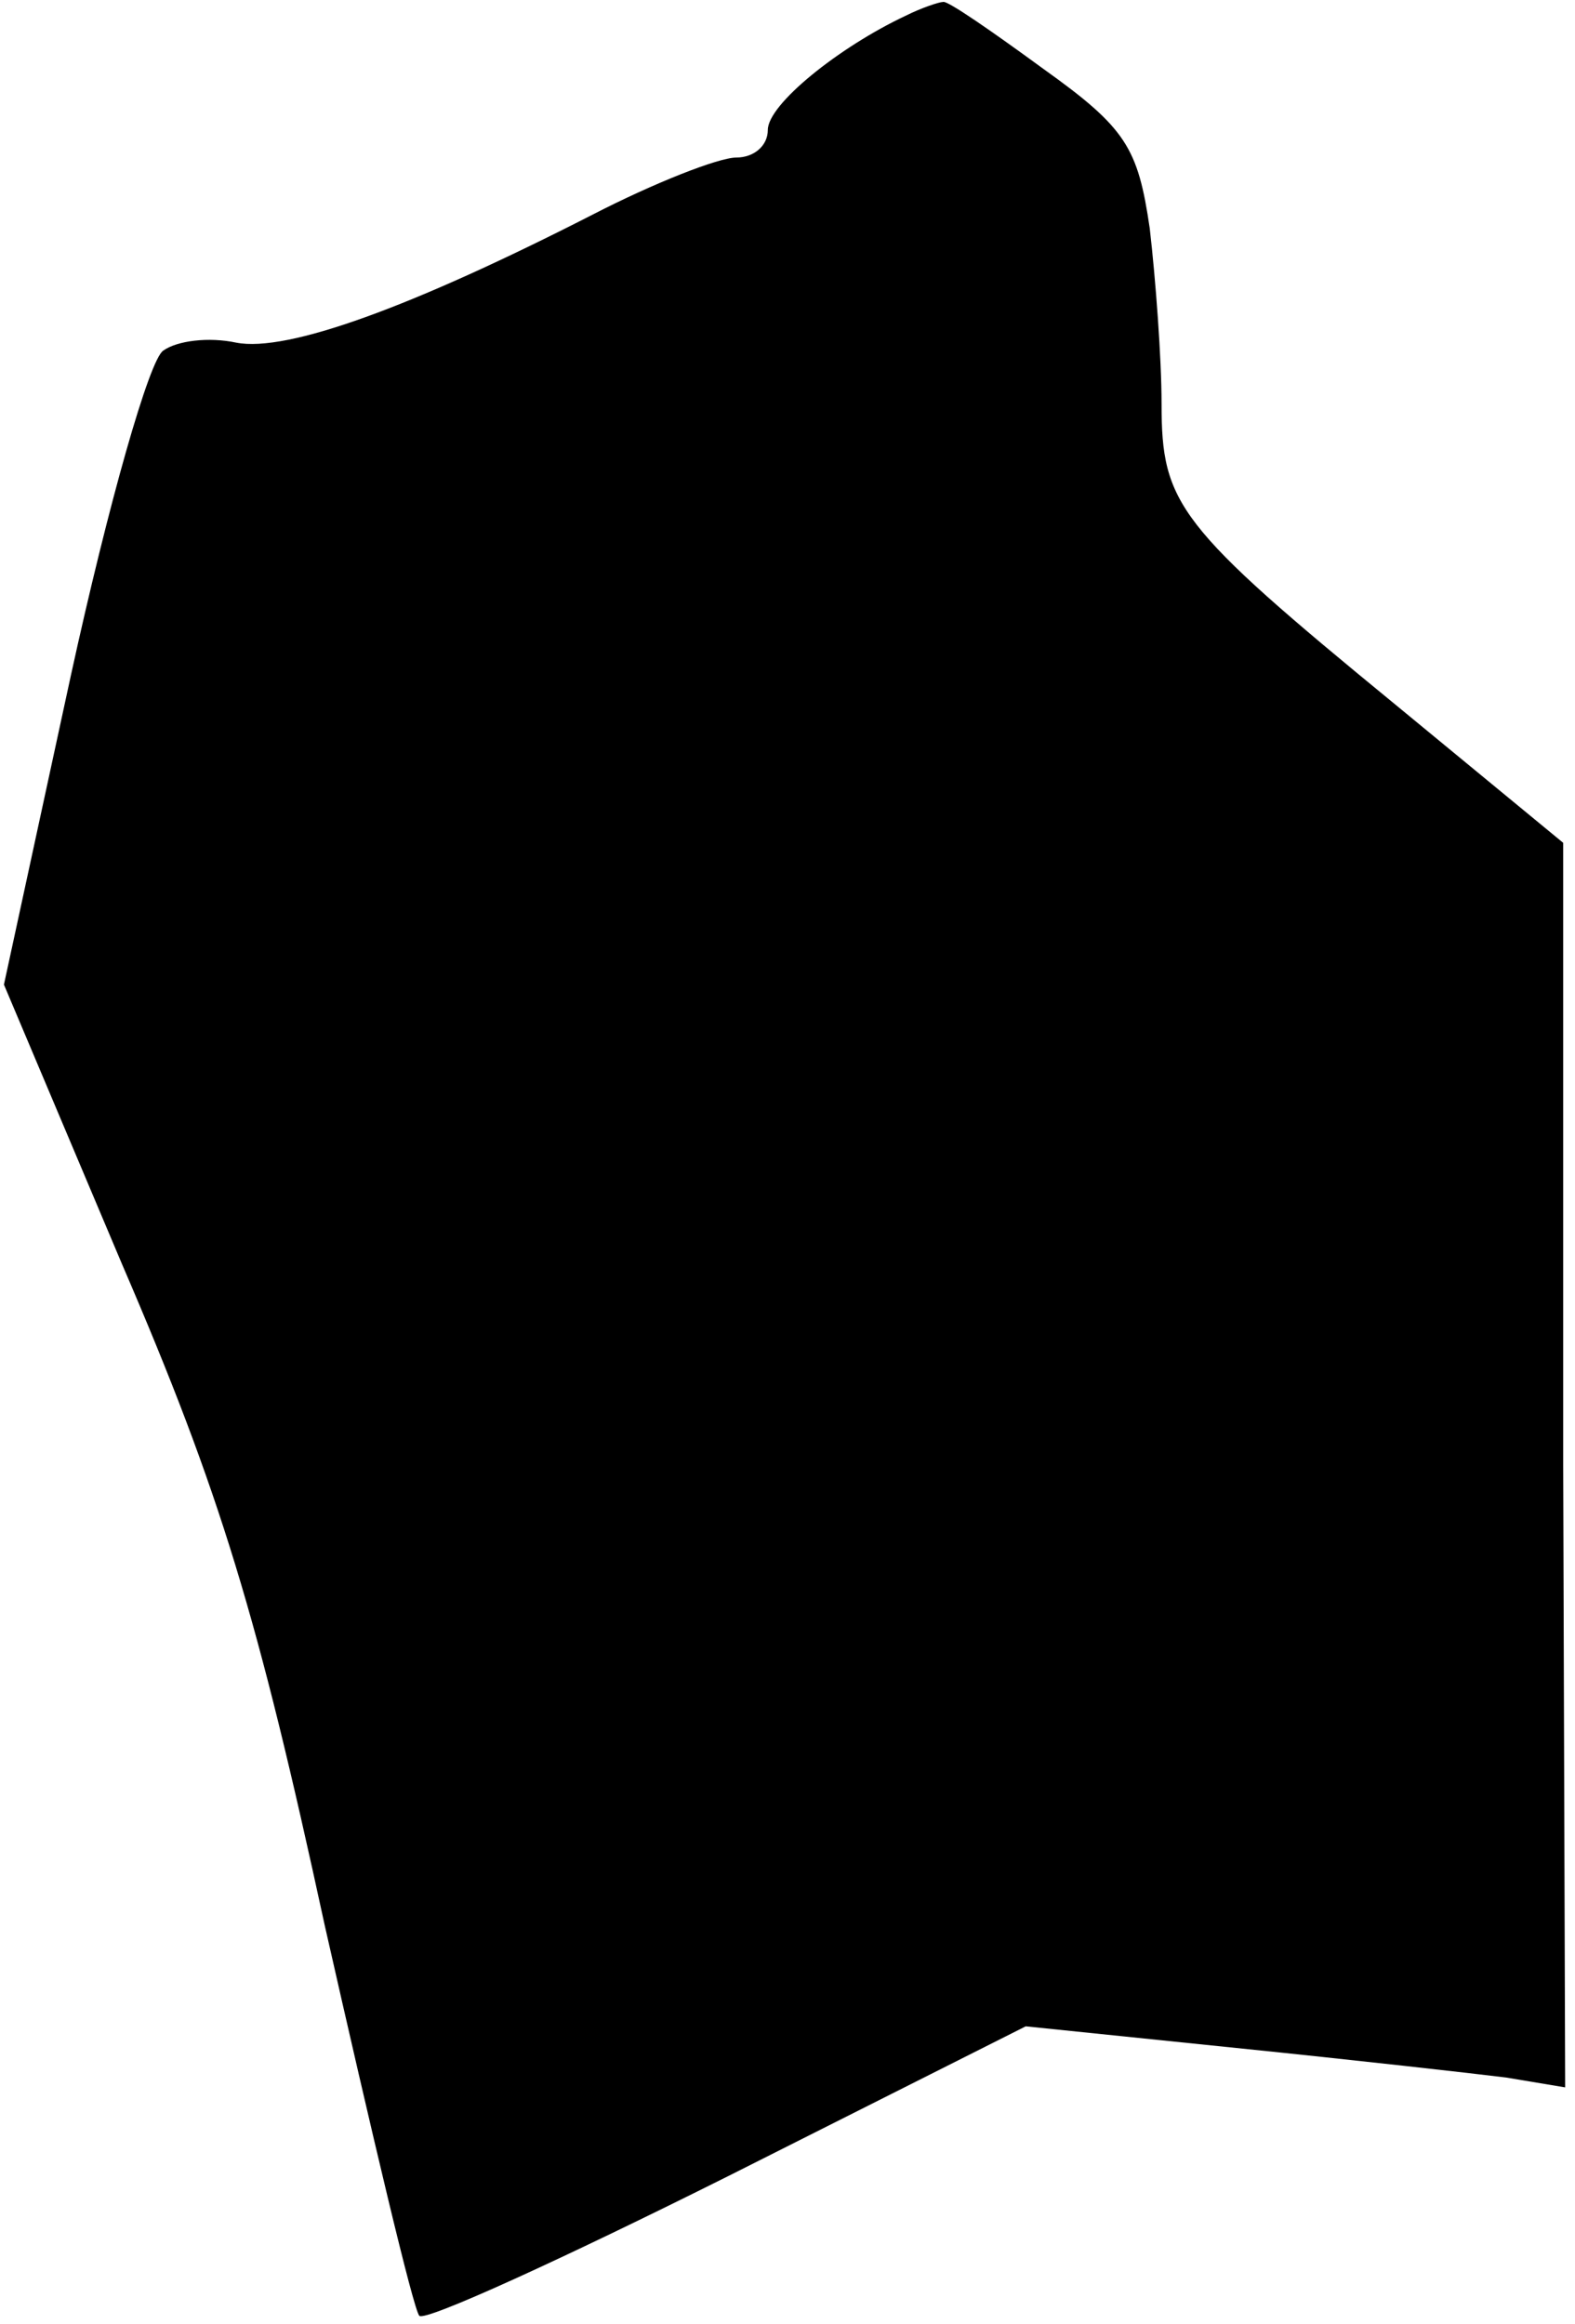 <?xml version="1.0" standalone="no"?>
<!DOCTYPE svg PUBLIC "-//W3C//DTD SVG 20010904//EN"
 "http://www.w3.org/TR/2001/REC-SVG-20010904/DTD/svg10.dtd">
<svg version="1.0" xmlns="http://www.w3.org/2000/svg"
 width="80pt" height="118pt" viewBox="0 0 80 118"
 preserveAspectRatio="xMidYMid meet">
<g transform="translate(0,118) scale(0.1,-0.1)"
fill="#000000" stroke="none">
<path fill="#000000" stroke="none" d="M460 1172 c-34 -16 -70 -45 -70 -58 0
-8 -7 -14 -16 -14 -9 0 -42 -13 -73 -29 -92 -47 -155 -70 -181 -65 -14 3 -30
1 -37 -4 -7 -4 -28 -78 -47 -165 l-34 -157 60 -142 c50 -116 69 -179 103 -336
24 -106 45 -195 48 -198 3 -3 73 29 157 71 l151 76 107 -11 c59 -6 121 -13
137 -15 l30 -5 -1 316 0 316 -85 70 c-111 91 -119 102 -119 153 0 23 -3 63 -6
89 -6 41 -12 51 -54 81 -26 19 -49 35 -51 34 -2 0 -11 -3 -19 -7z"/>
</g>
</svg>
